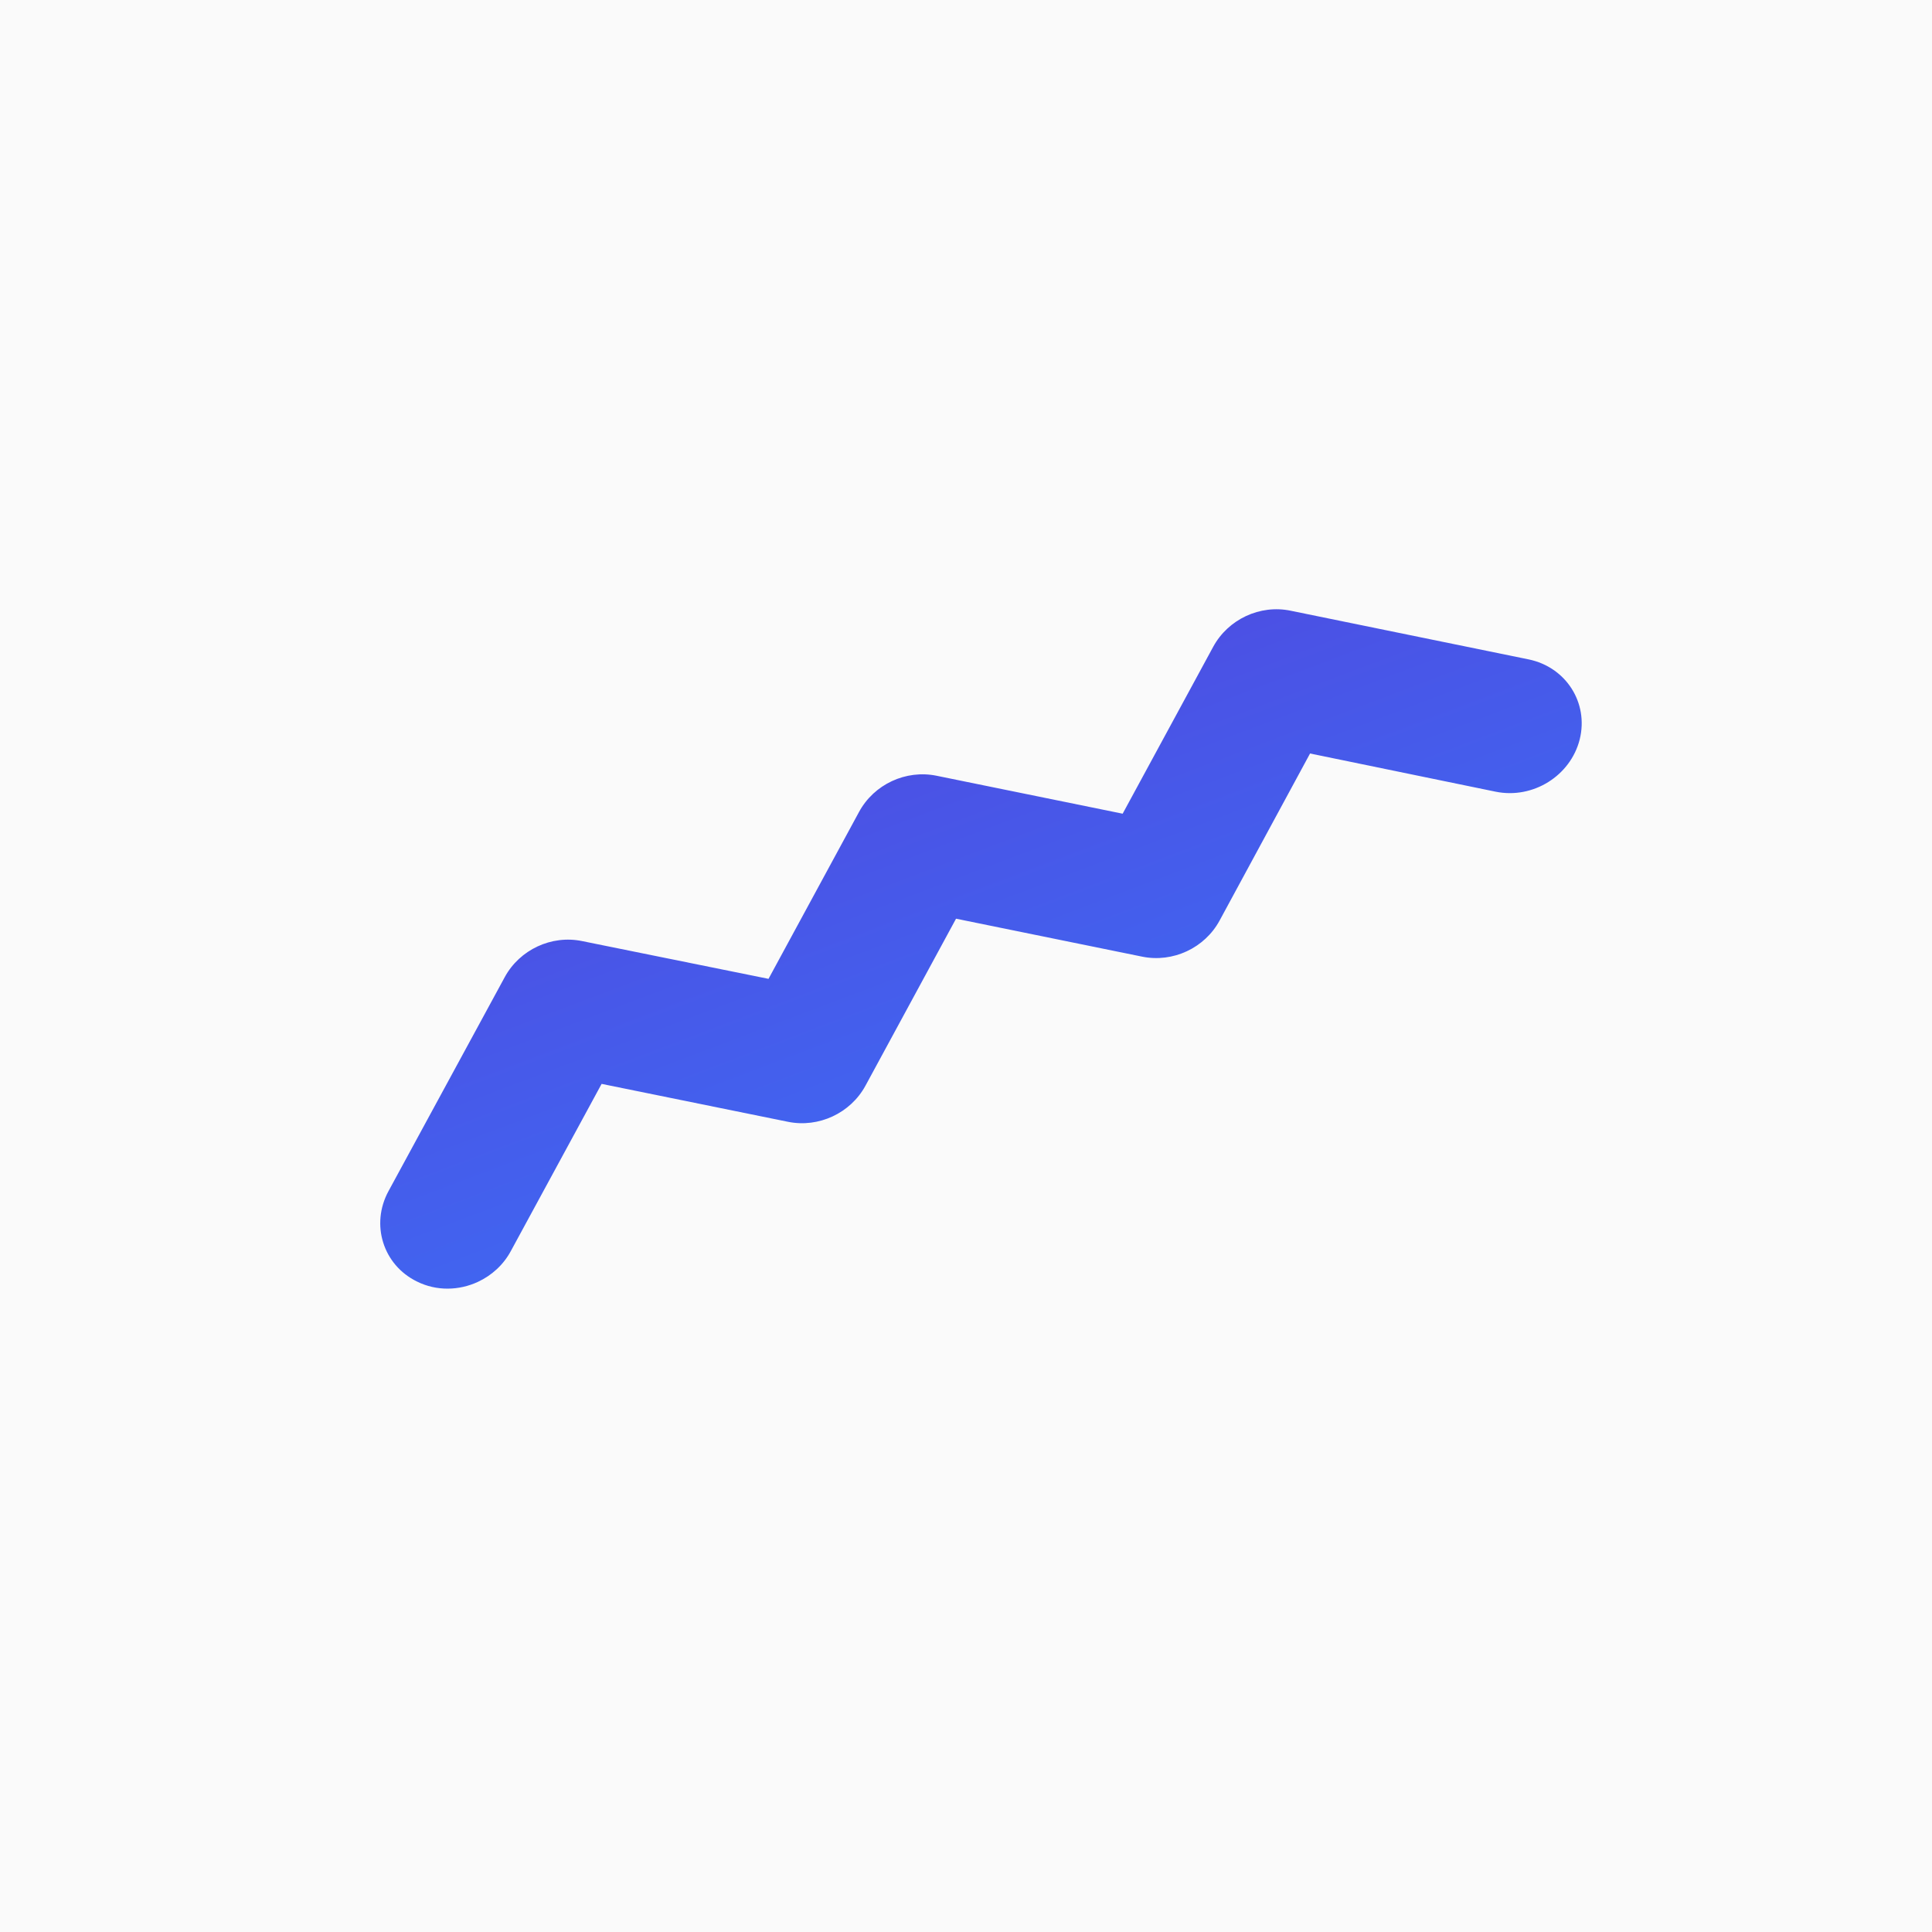 <svg width="120" height="120" viewBox="0 0 120 120" fill="none" xmlns="http://www.w3.org/2000/svg">
<path d="M0 0H120V120H0V0Z" fill="#FAFAFA"/>
<path d="M29.69 79.616C28.513 80.165 27.111 80.204 25.893 79.595C23.797 78.57 23.002 76.056 24.132 73.98L31.351 60.691C32.277 58.986 34.256 58.057 36.162 58.454L47.734 60.798L53.358 50.428C54.287 48.715 56.263 47.794 58.172 48.183L69.73 50.54L75.352 40.177C76.28 38.465 78.259 37.536 80.165 37.933L94.945 40.956C97.266 41.434 98.684 43.652 98.119 45.925C97.549 48.187 95.221 49.643 92.905 49.175L81.37 46.801L75.753 57.174C74.825 58.887 72.849 59.808 70.94 59.419L59.381 57.062L53.757 67.432C52.828 69.145 50.845 70.064 48.944 69.677L37.367 67.322L31.729 77.705C31.267 78.567 30.531 79.224 29.69 79.616Z" fill="url(#paint0_linear_2_105)"/>
<defs>
<linearGradient id="paint0_linear_2_105" x1="44.363" y1="18.254" x2="76.923" y2="104.226" gradientUnits="userSpaceOnUse">
<stop offset="0.027" stop-color="#6C48D3"/>
<stop offset="0.288" stop-color="#4D4DE2"/>
<stop offset="0.809" stop-color="#3778FC"/>
<stop offset="0.967" stop-color="#0370FF"/>
</linearGradient>
</defs>
</svg>
